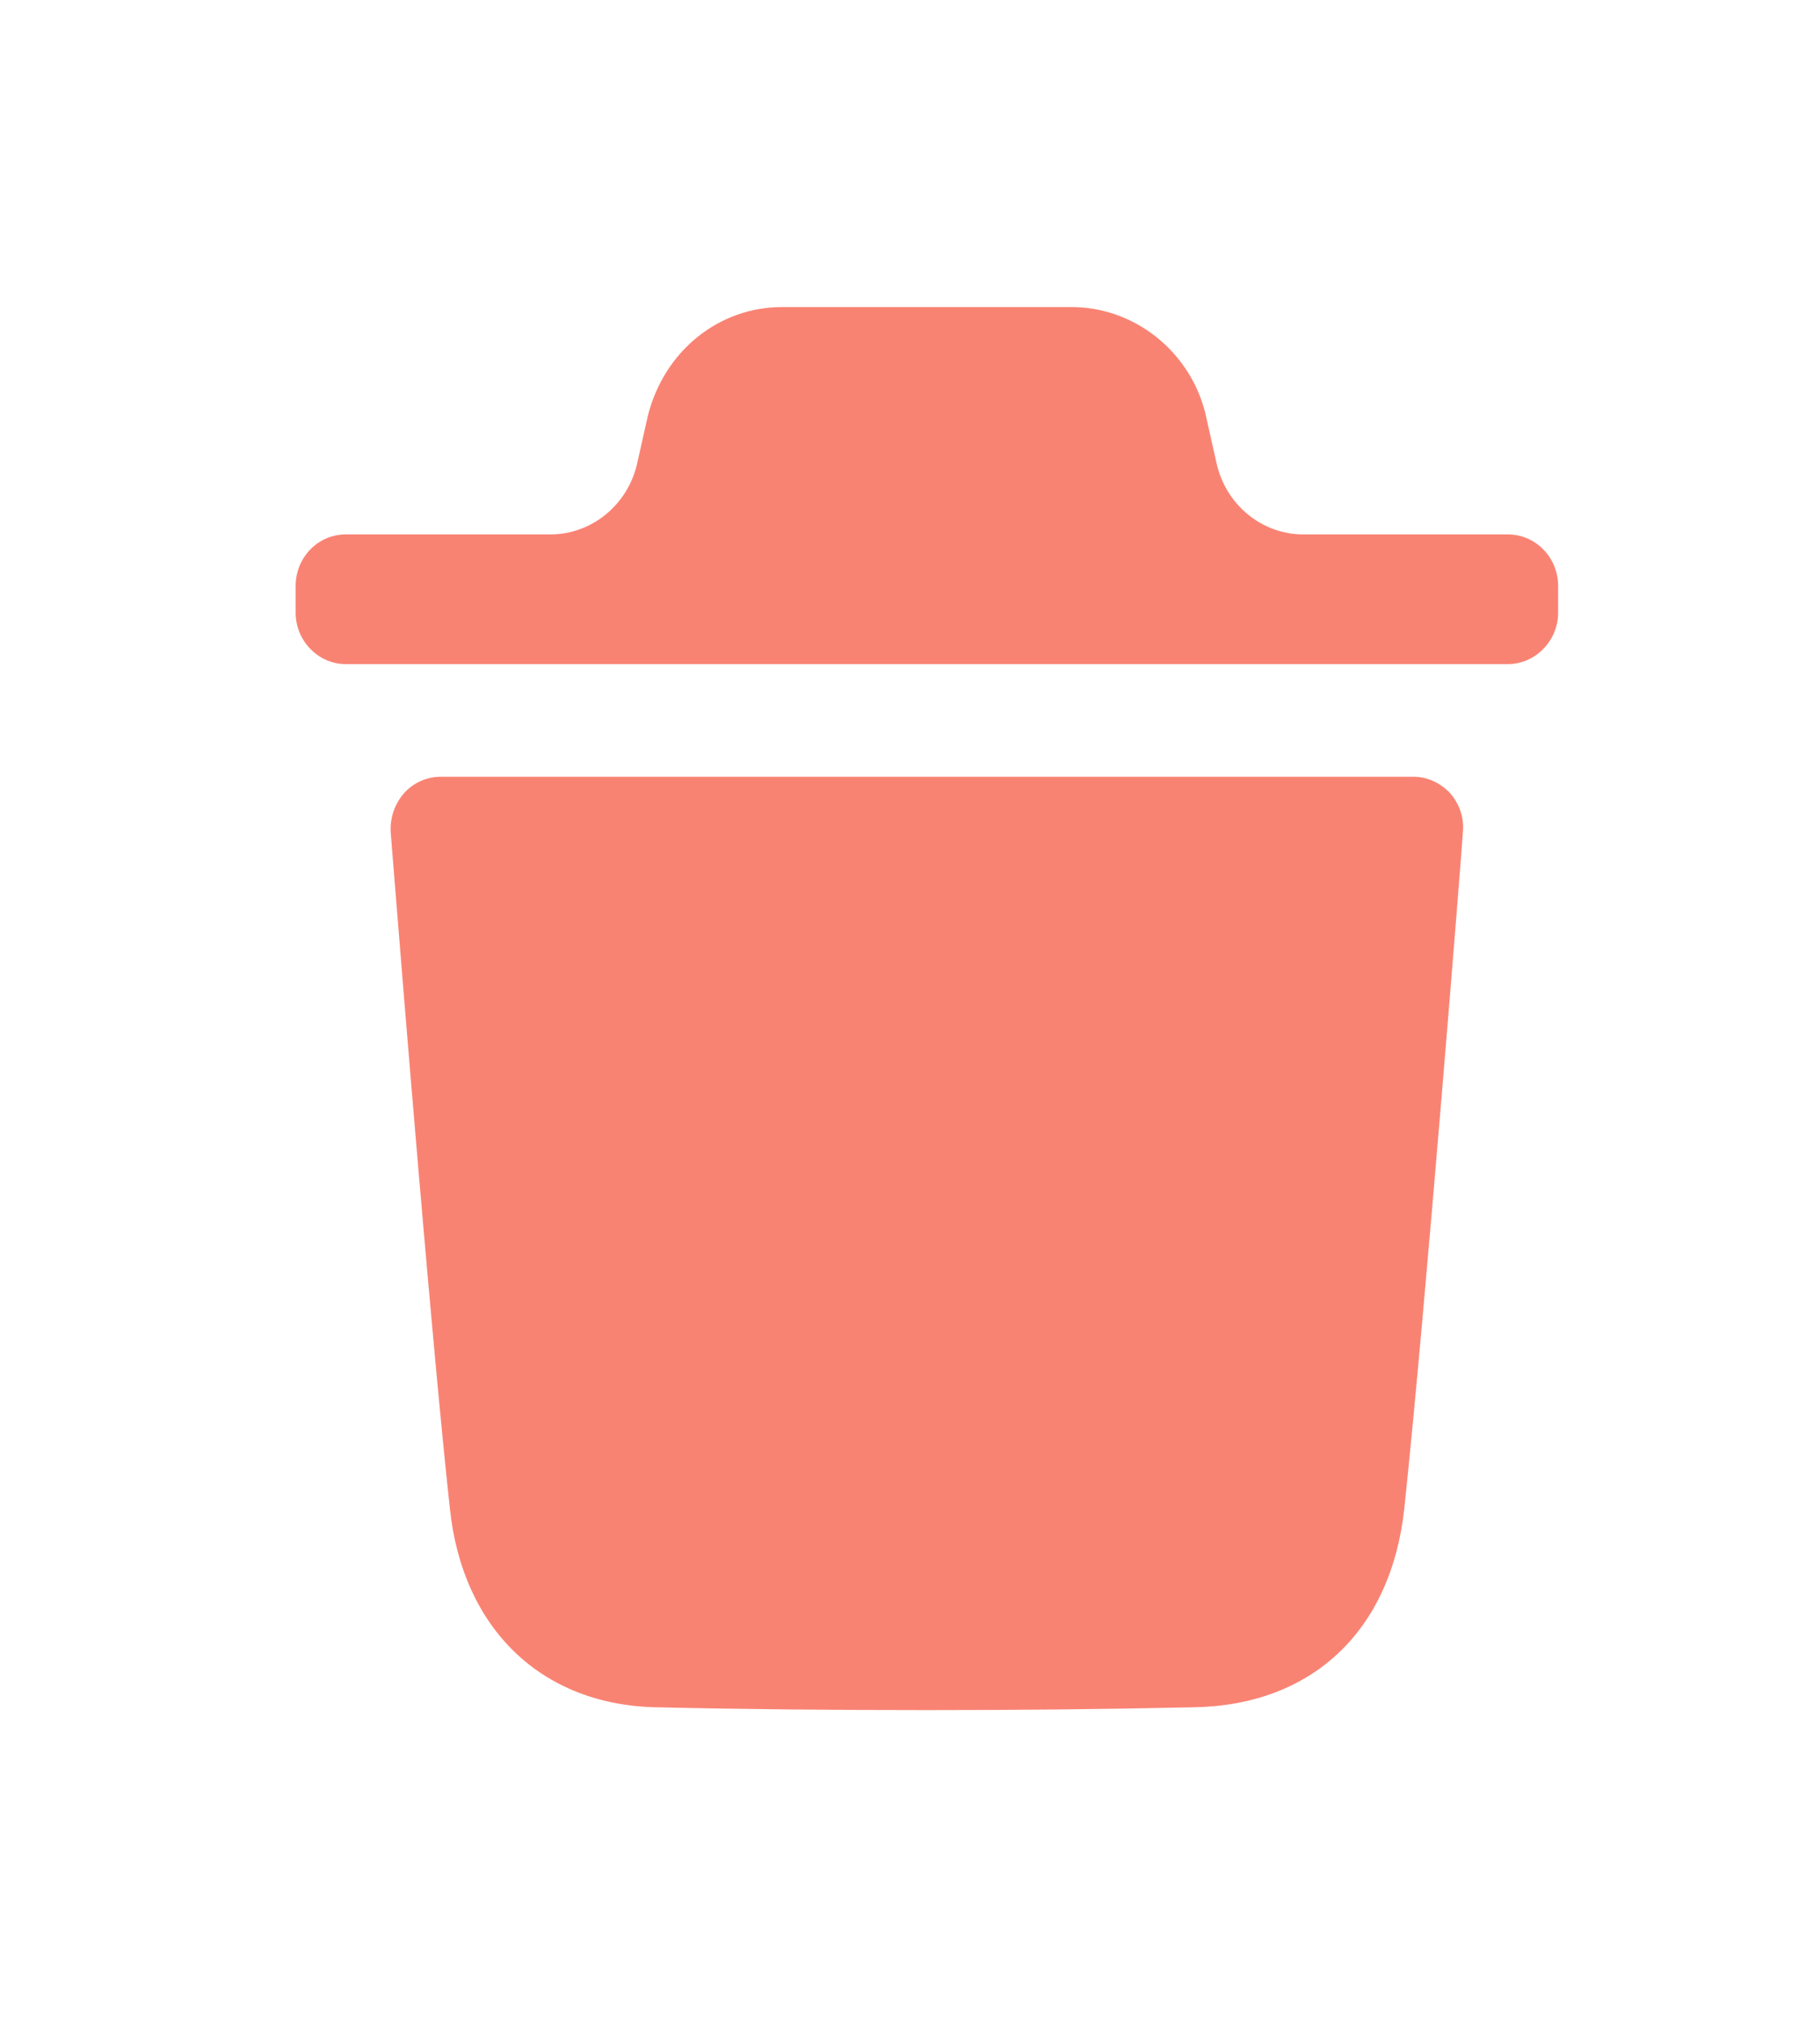 <svg width="9" height="10" viewBox="0 0 9 10" fill="none" xmlns="http://www.w3.org/2000/svg">
<path fill-rule="evenodd" clip-rule="evenodd" d="M7.457 2.642C7.592 2.642 7.705 2.754 7.705 2.897V3.029C7.705 3.168 7.592 3.283 7.457 3.283H1.709C1.574 3.283 1.462 3.168 1.462 3.029V2.897C1.462 2.754 1.574 2.642 1.709 2.642H2.721C2.926 2.642 3.105 2.496 3.151 2.29L3.204 2.054C3.286 1.732 3.557 1.518 3.867 1.518H5.299C5.606 1.518 5.88 1.732 5.959 2.037L6.016 2.29C6.062 2.496 6.24 2.642 6.446 2.642H7.457ZM6.944 7.46C7.049 6.476 7.234 4.138 7.234 4.115C7.241 4.043 7.218 3.976 7.171 3.921C7.122 3.87 7.059 3.84 6.99 3.84H2.179C2.11 3.84 2.044 3.87 1.998 3.921C1.951 3.976 1.928 4.043 1.932 4.115C1.932 4.119 1.939 4.201 1.95 4.339C1.999 4.951 2.137 6.654 2.225 7.46C2.288 8.053 2.678 8.427 3.242 8.44C3.677 8.45 4.126 8.454 4.585 8.454C5.017 8.454 5.456 8.45 5.904 8.44C6.488 8.43 6.878 8.063 6.944 7.46Z" fill="#F74F38" fill-opacity="0.7"/>
</svg>
